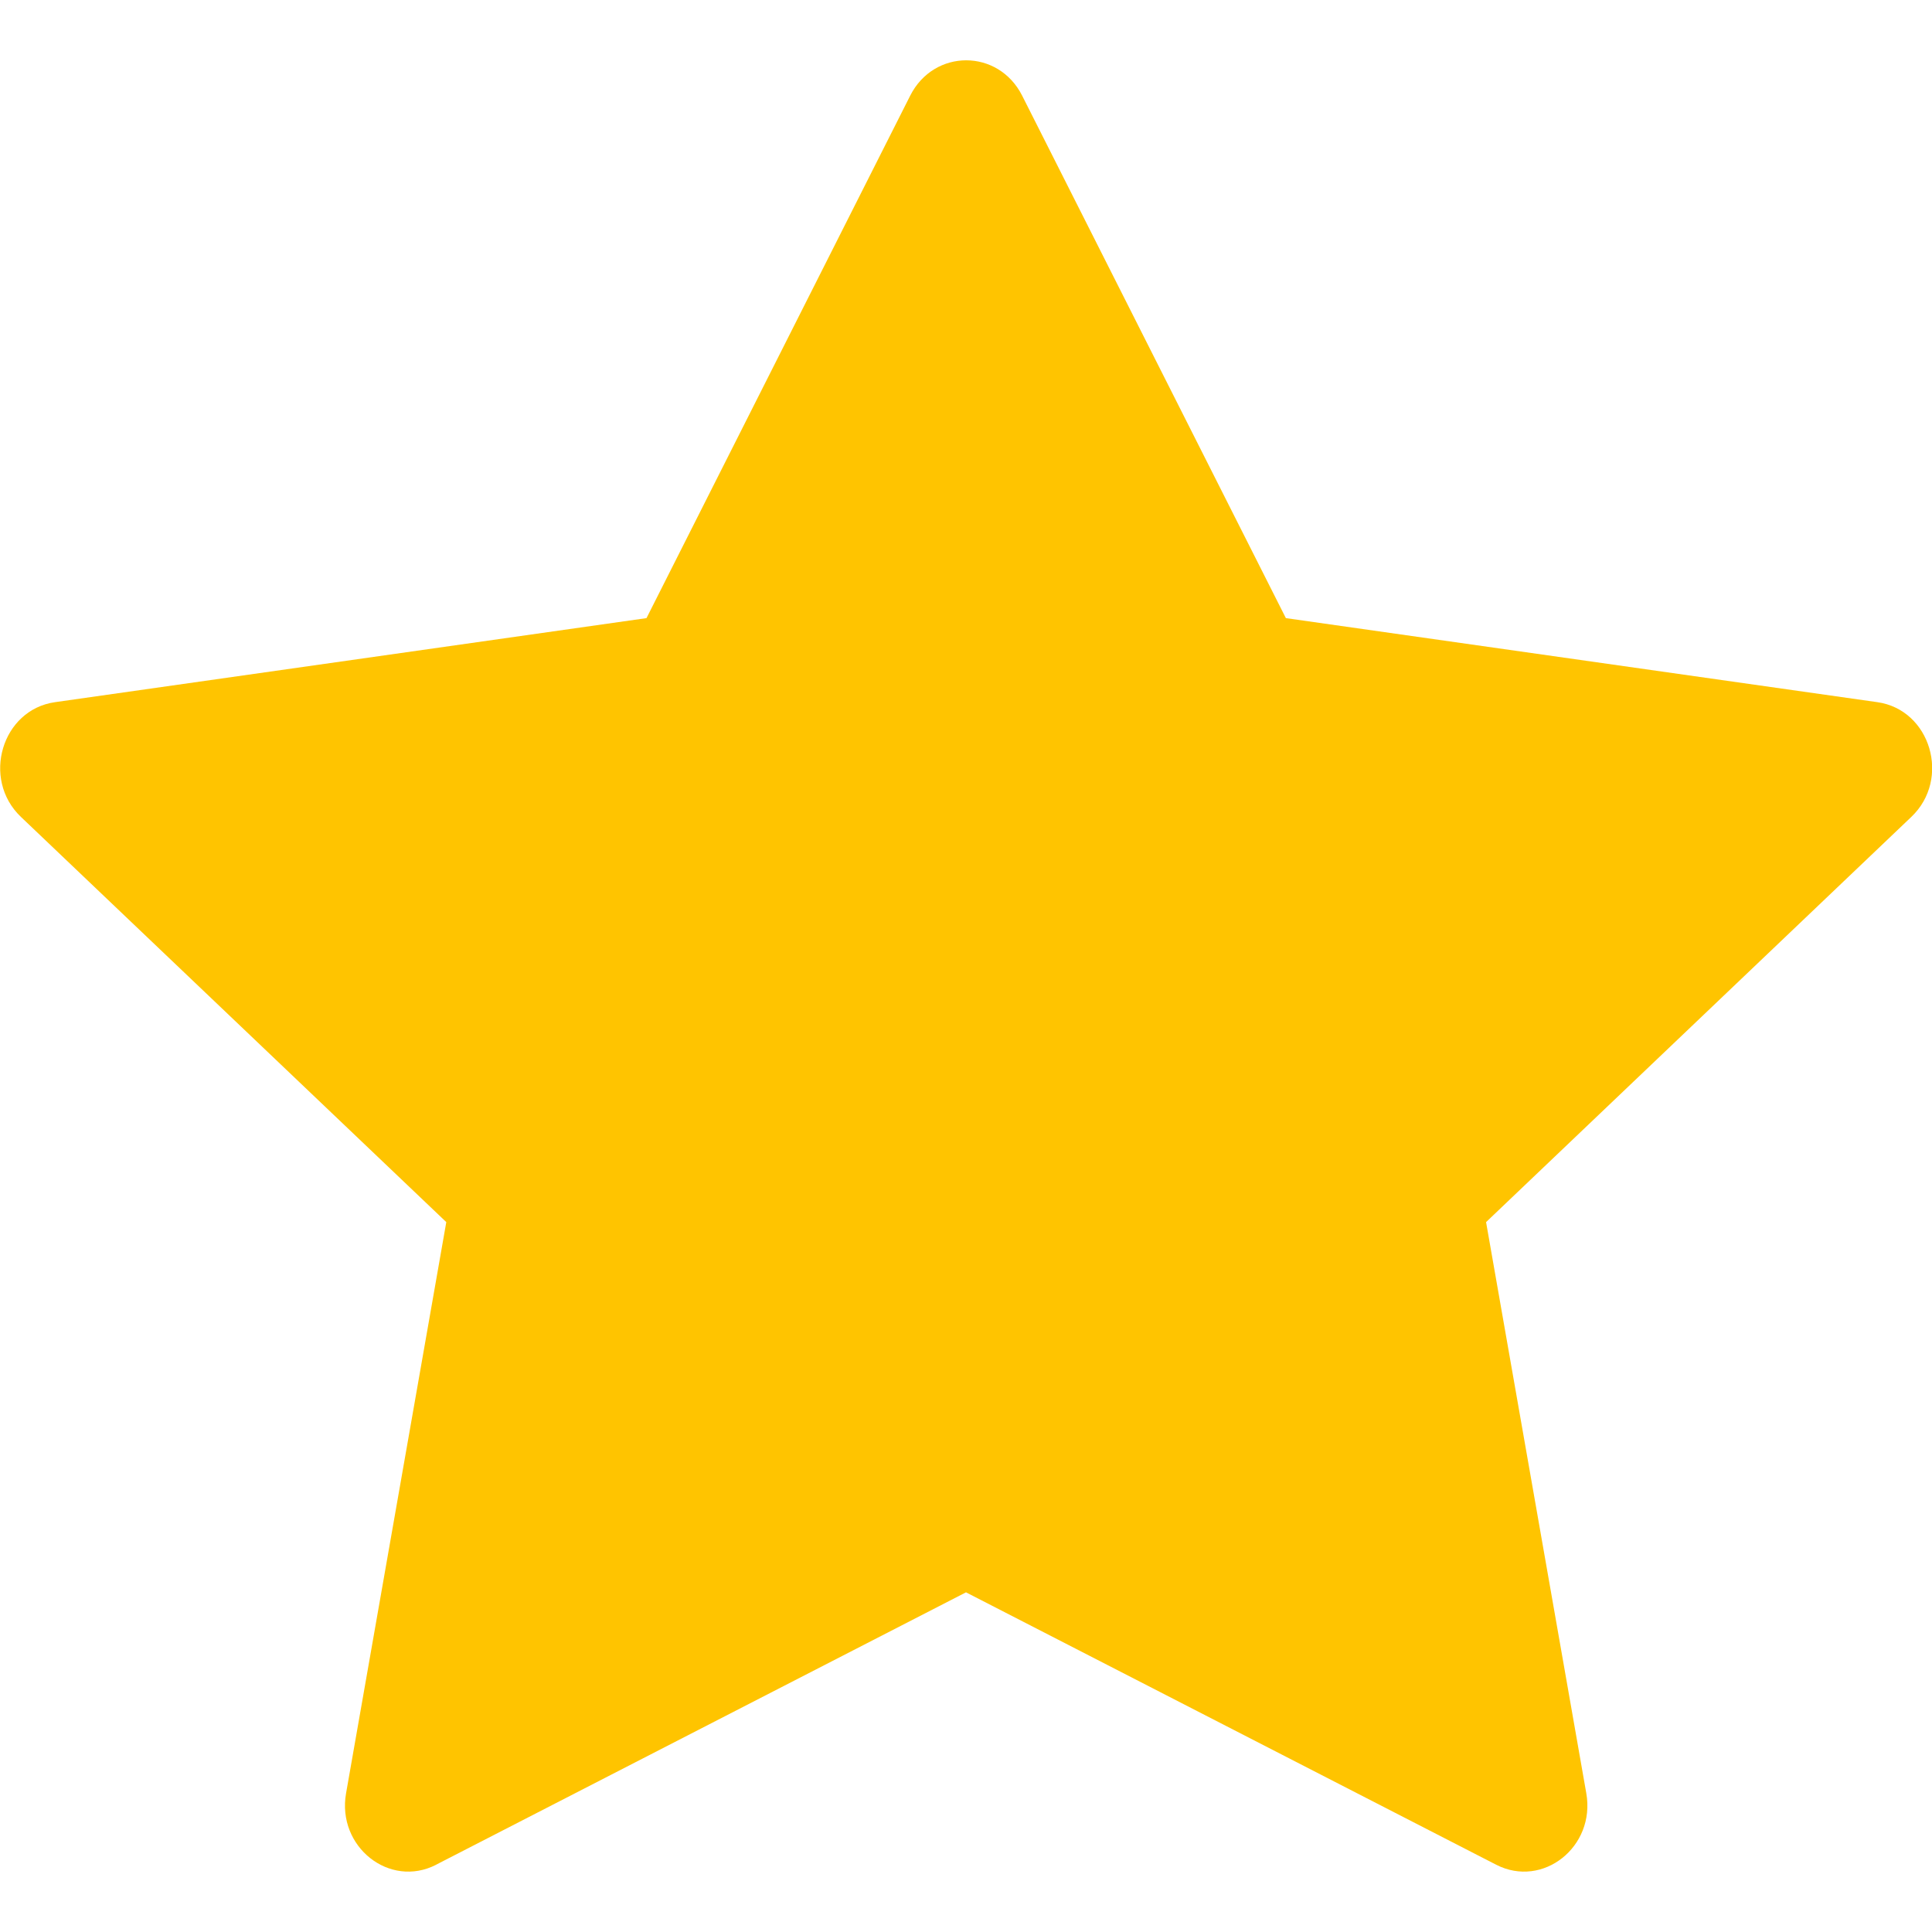 <svg xmlns="http://www.w3.org/2000/svg" width="16" height="16" fill="#FFC400" class="bi bi-star-fill" viewBox="0 0 16 16">
  <path d="M3.612 15.443c-.386.198-.824-.149-.746-.592l.83-4.73L.173 6.765c-.329-.314-.158-.888.283-.95l4.898-.696L7.538.792c.197-.39.73-.39.927 0l2.184 4.327 4.898.696c.441.062.612.636.282.95l-3.522 3.356.83 4.73c.078.443-.36.79-.746.592L8 13.187l-4.389 2.256z"/>
</svg>